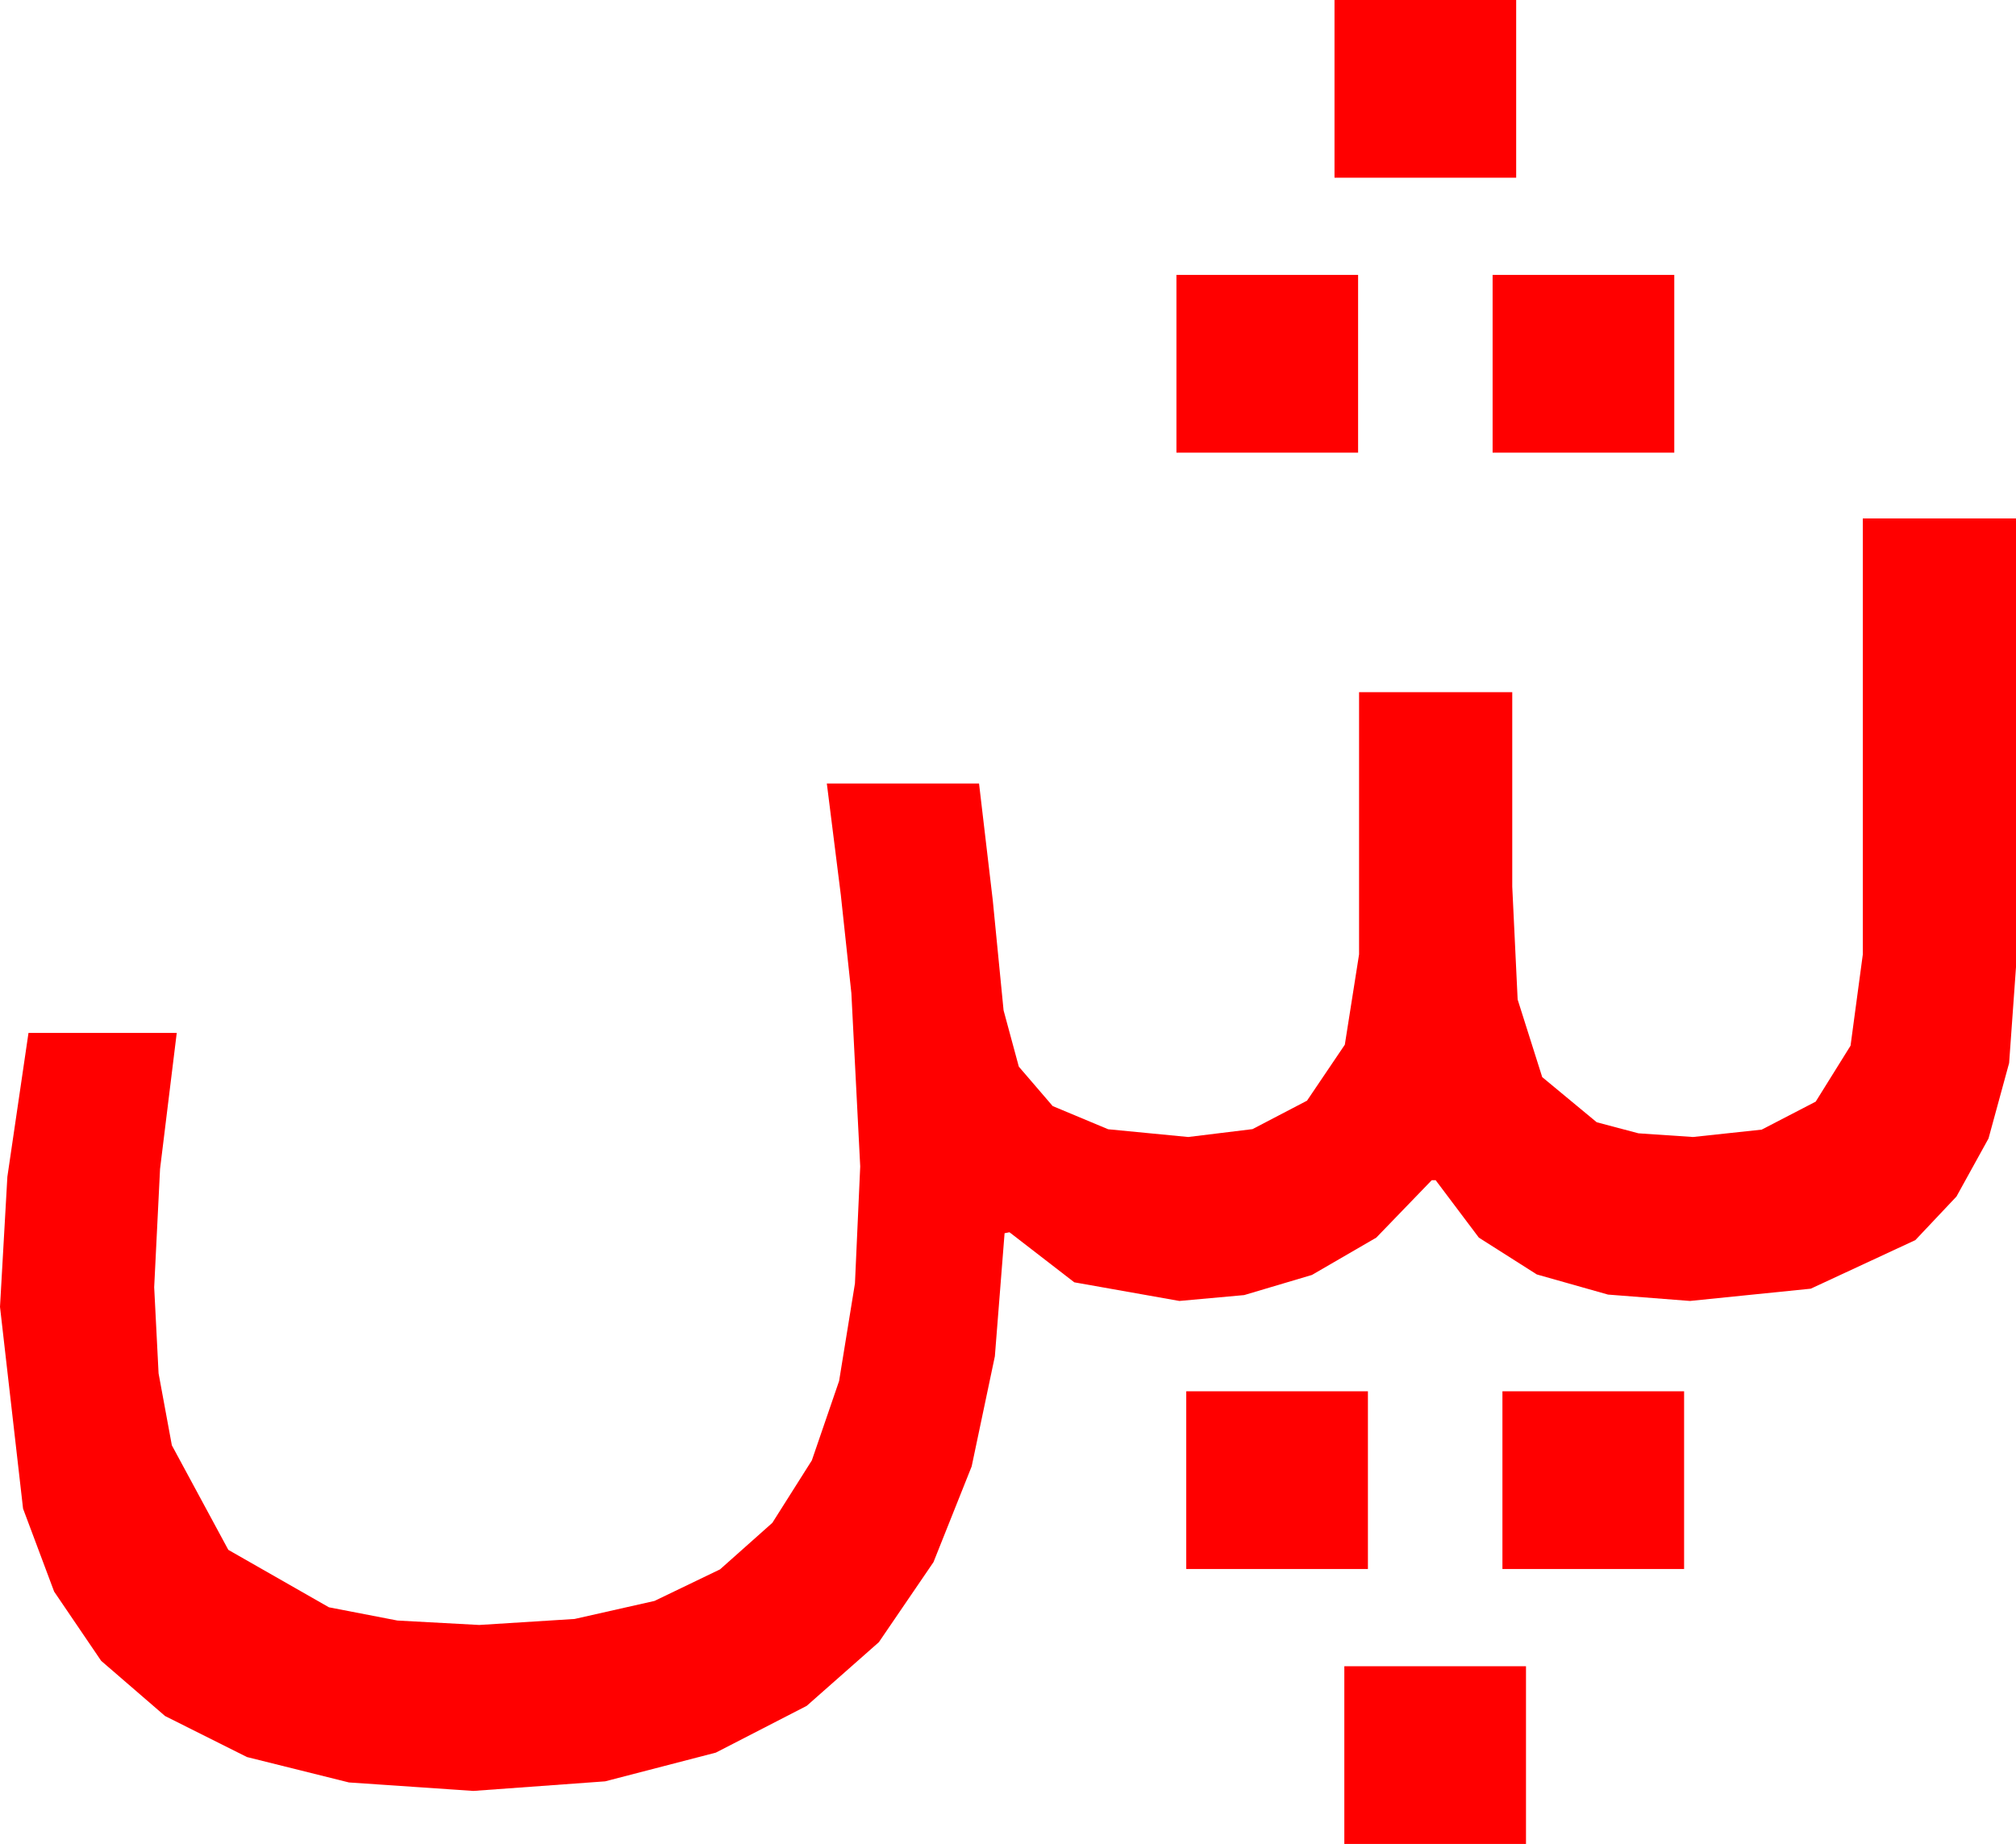 <?xml version="1.0" encoding="utf-8"?>
<!DOCTYPE svg PUBLIC "-//W3C//DTD SVG 1.1//EN" "http://www.w3.org/Graphics/SVG/1.1/DTD/svg11.dtd">
<svg width="60.146" height="55.02" xmlns="http://www.w3.org/2000/svg" xmlns:xlink="http://www.w3.org/1999/xlink" xmlns:xml="http://www.w3.org/XML/1998/namespace" version="1.1">
  <g>
    <g>
      <path style="fill:#FF0000;fill-opacity:1" d="M40.107,49.717L45.527,49.717 45.527,55.02 40.107,55.02 40.107,49.717z M44.824,41.514L50.244,41.514 50.244,46.816 44.824,46.816 44.824,41.514z M35.391,41.514L40.811,41.514 40.811,46.816 35.391,46.816 35.391,41.514z M55.576,15.469L60.146,15.469 60.146,28.857 59.941,31.718 59.326,33.97 58.37,35.702 57.144,37.002 54.023,38.452 50.42,38.818 47.974,38.628 45.85,38.027 44.121,36.929 42.832,35.215 42.715,35.215 41.06,36.929 39.141,38.042 37.119,38.643 35.186,38.818 32.051,38.262 30.117,36.768 29.971,36.797 29.681,40.47 28.989,43.755 27.85,46.611 26.221,48.999 24.067,50.9 21.357,52.295 18.054,53.152 14.121,53.438 10.411,53.185 7.368,52.427 4.926,51.204 3.018,49.556 1.615,47.49 0.688,45.015 0,38.994 0.22,35.112 0.85,30.82 5.273,30.82 4.775,34.878 4.6,38.408 4.731,40.979 5.127,43.125 6.812,46.245 9.814,47.959 11.858,48.354 14.297,48.486 17.142,48.307 19.526,47.769 21.482,46.827 23.042,45.439 24.221,43.575 25.034,41.206 25.507,38.295 25.664,34.805 25.4,29.634 25.085,26.7 24.668,23.379 29.209,23.379 29.619,26.865 29.941,30.146 30.396,31.827 31.406,33.003 33.062,33.695 35.449,33.926 37.368,33.691 38.994,32.842 40.122,31.172 40.547,28.477 40.547,20.654 45.117,20.654 45.117,26.455 45.278,29.824 46.011,32.139 47.637,33.486 48.882,33.816 50.508,33.926 52.559,33.706 54.17,32.871 55.21,31.201 55.576,28.477 55.576,15.469z M44.531,8.203L49.951,8.203 49.951,13.506 44.531,13.506 44.531,8.203z M35.098,8.203L40.518,8.203 40.518,13.506 35.098,13.506 35.098,8.203z M39.814,0L45.234,0 45.234,5.303 39.814,5.303 39.814,0z" />
    </g>
  </g>
</svg>